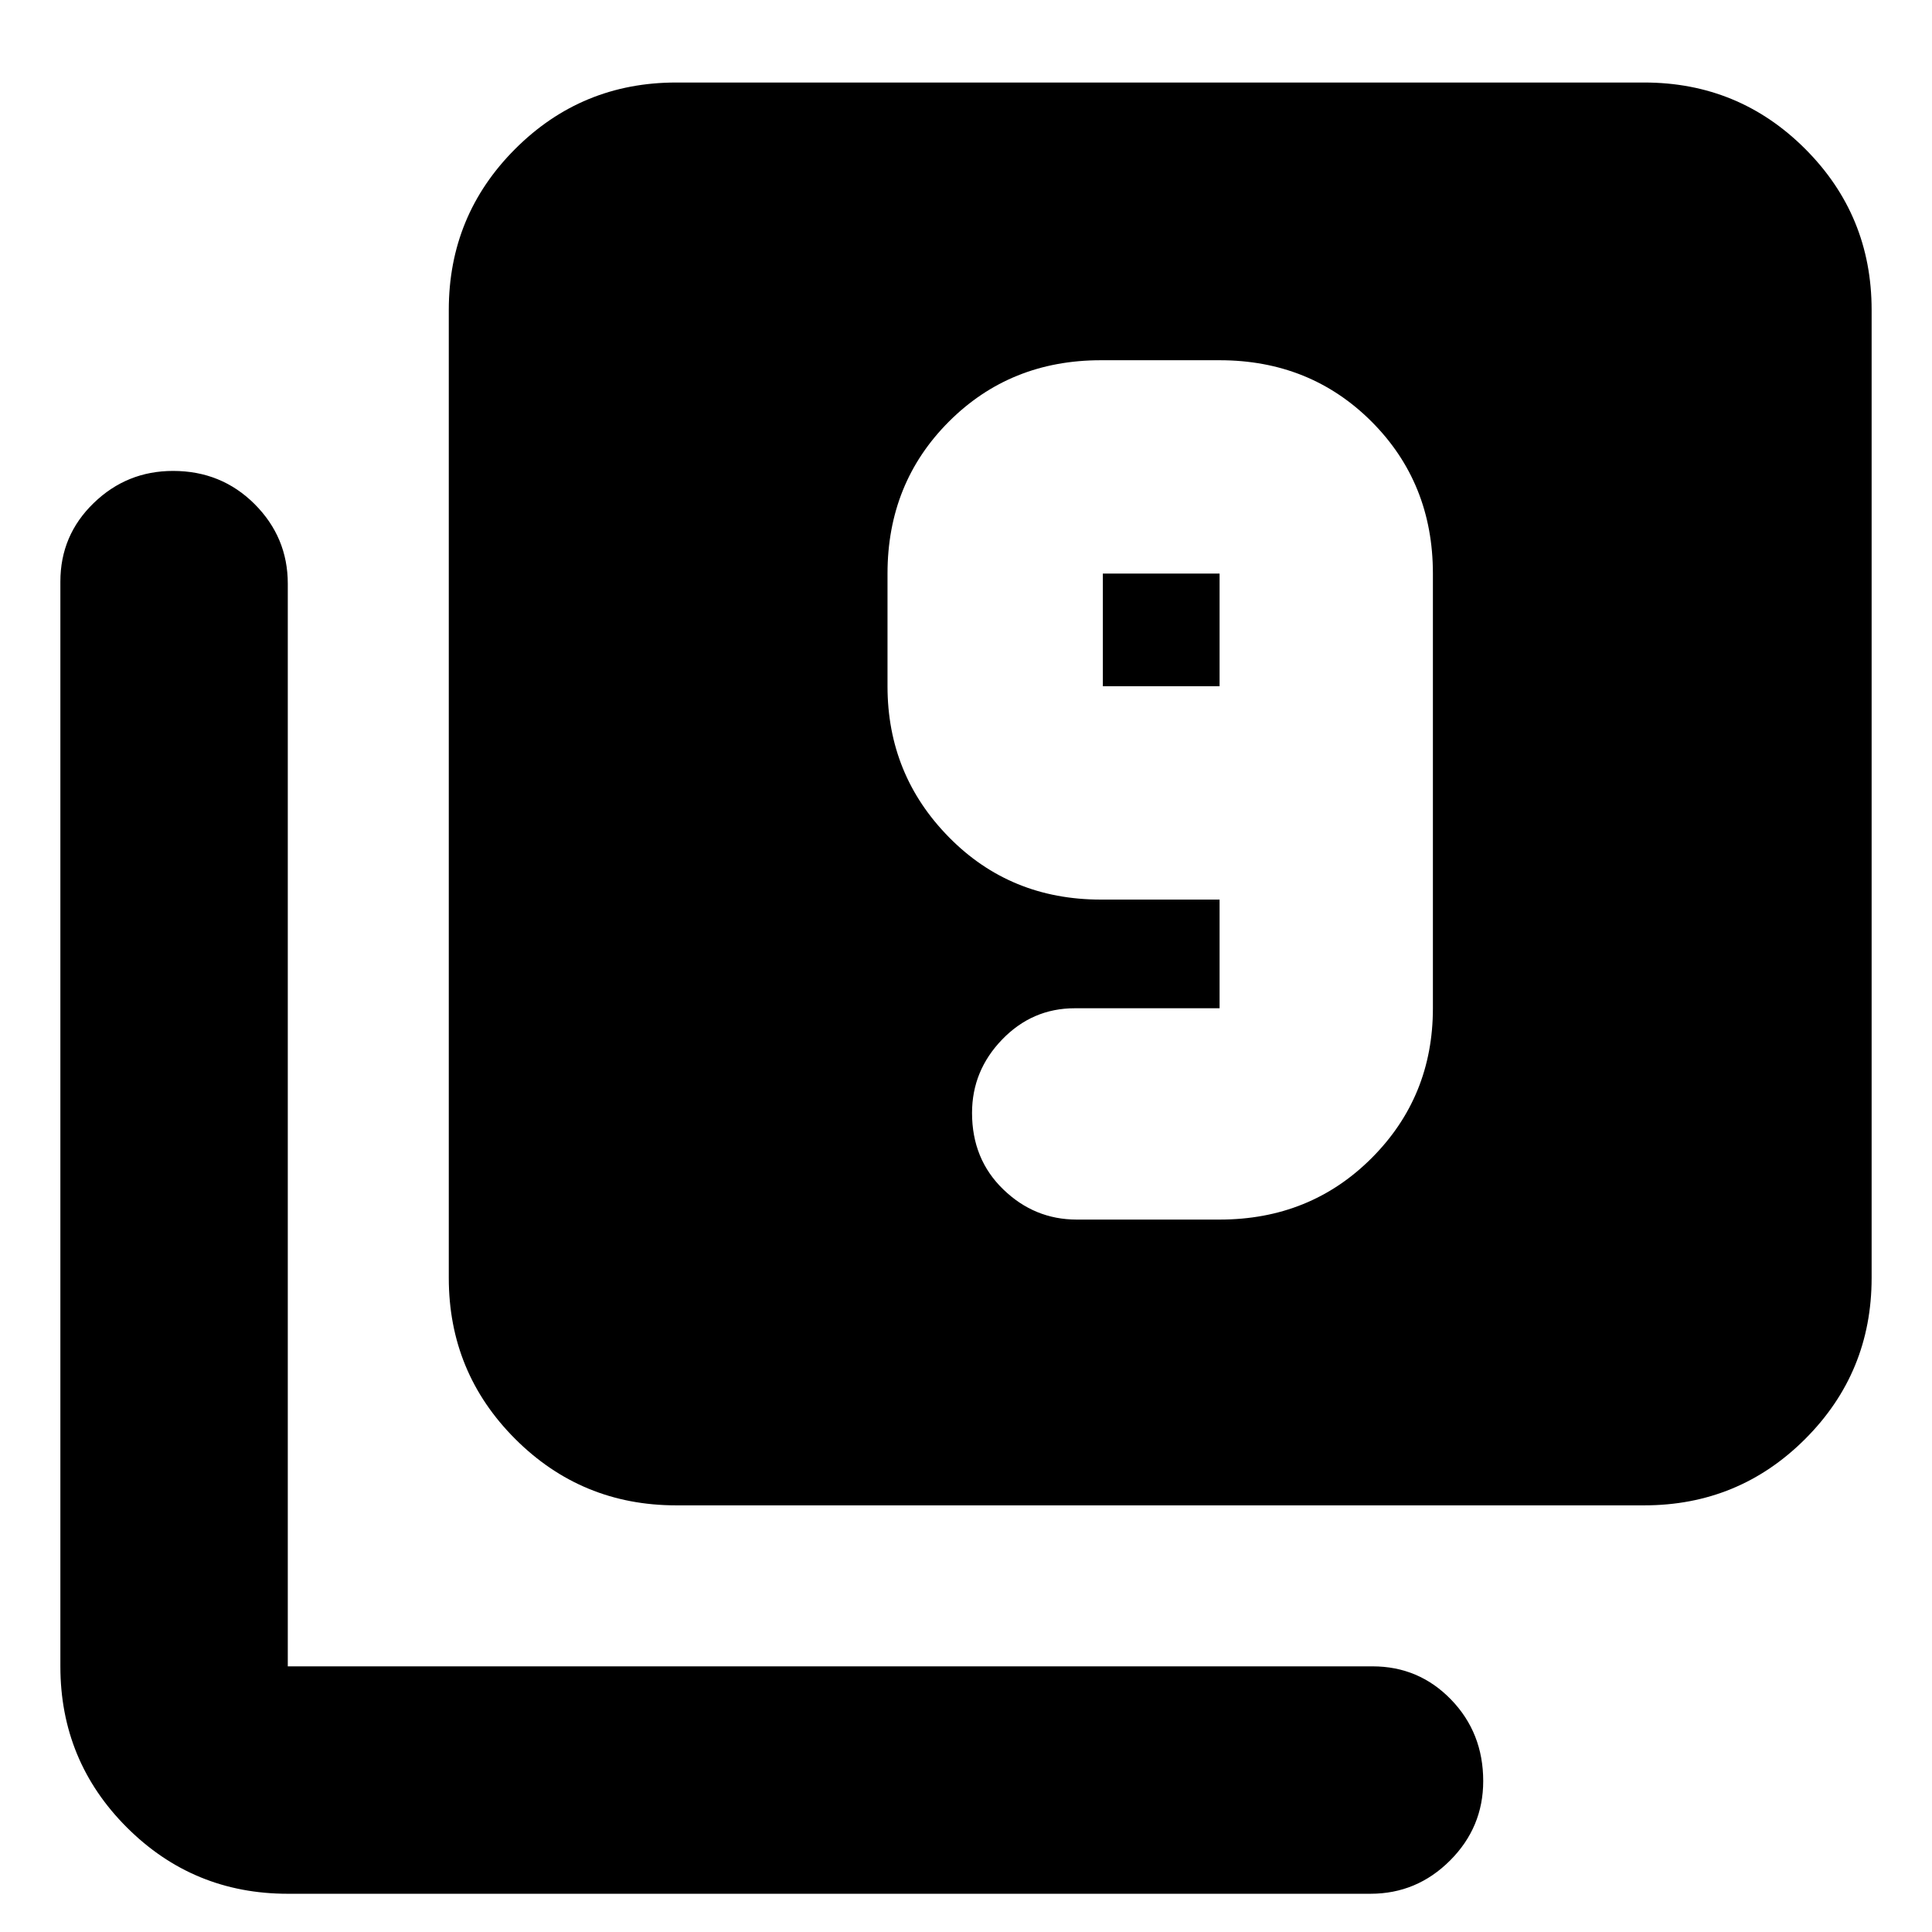 <svg xmlns="http://www.w3.org/2000/svg" height="24" width="24"><path d="M13.375 15.15h1.775q1.125 0 1.888-.763.762-.762.762-1.862v-5.4q0-1.125-.762-1.888-.763-.762-1.888-.762h-1.475q-1.125 0-1.887.762-.763.763-.763 1.888v1.4q0 1.1.763 1.875.762.775 1.887.775h1.475v1.35h-1.8q-.525 0-.9.387-.375.388-.375.913 0 .575.388.95.387.375.912.375Zm1.775-6.625H13.7v-1.4h1.45ZM8.4 18.7q-1.175 0-2-.825t-.825-2V3.85q0-1.175.825-2t2-.825h12.025q1.175 0 2 .825t.825 2v12.025q0 1.175-.825 2t-2 .825Zm-4.825 4.825q-1.175 0-2-.825t-.825-2V7.225q0-.575.413-.975.412-.4.987-.4.6 0 1.013.412.412.413.412.988V20.7H17.05q.575 0 .975.412.4.413.4 1.013 0 .575-.412.987-.413.413-.988.413Z"/></svg>